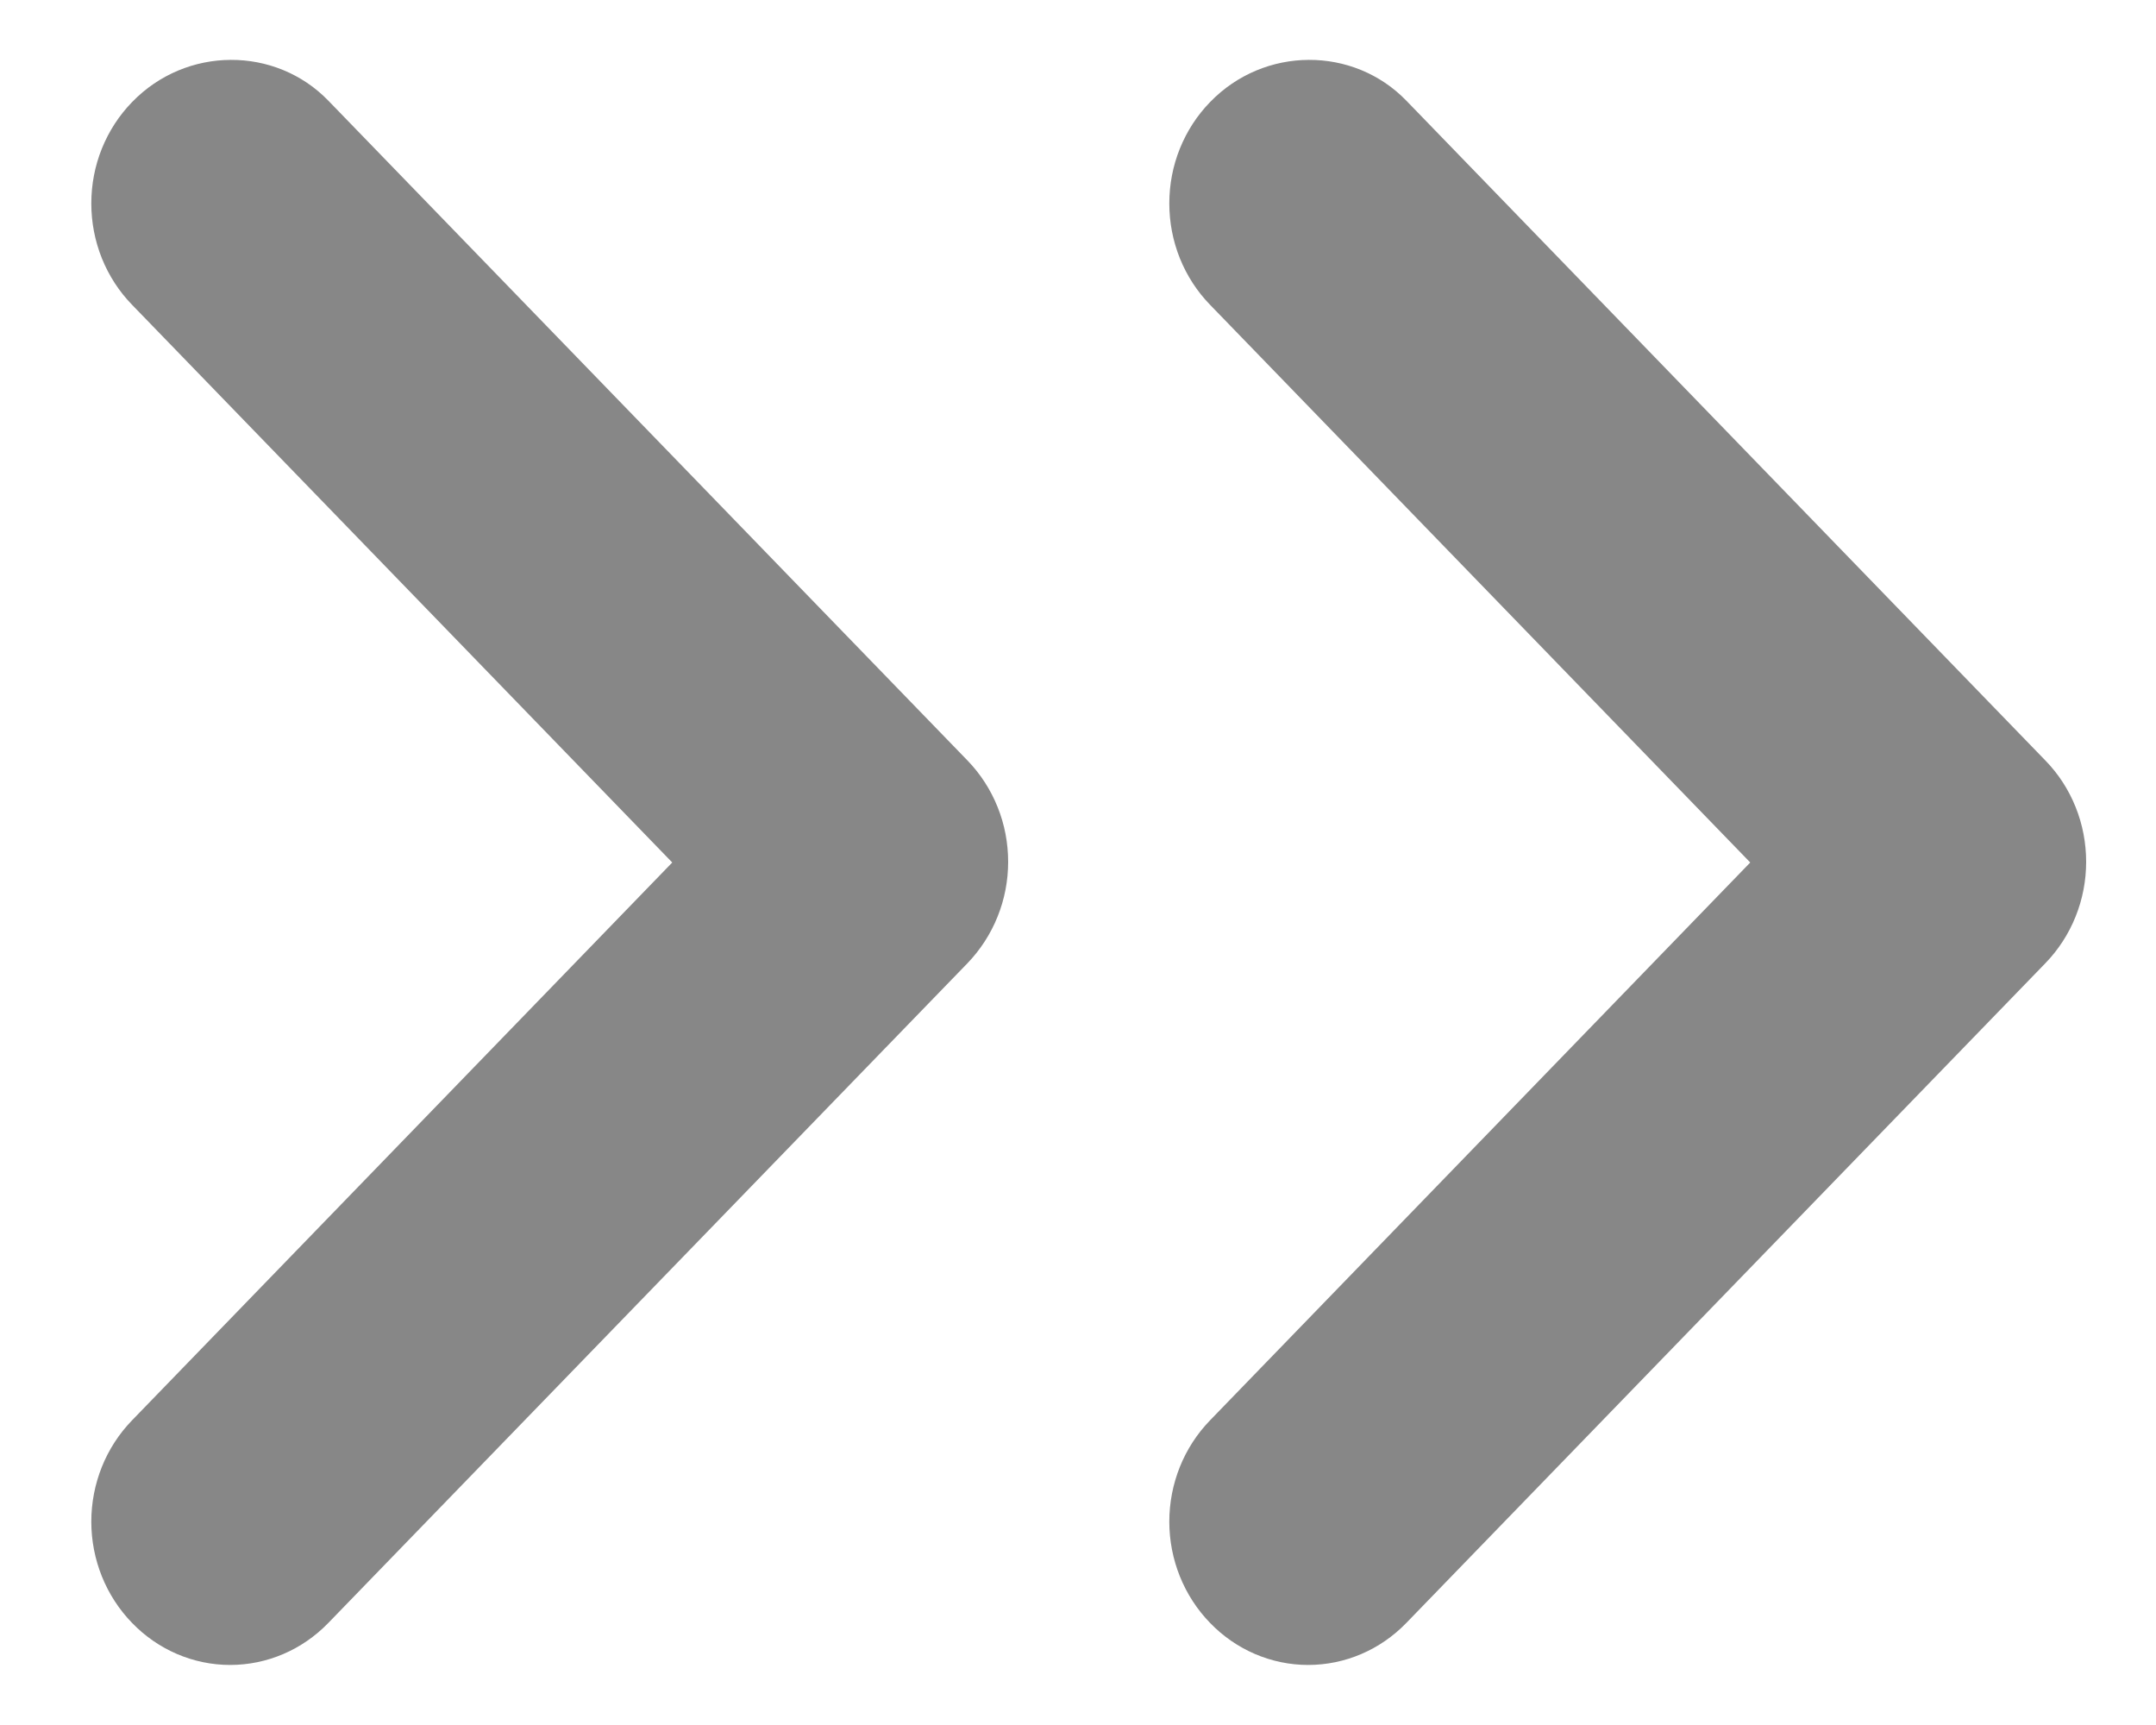 <svg width="20" height="16" viewBox="0 0 20 16" fill="none" xmlns="http://www.w3.org/2000/svg">
<path d="M1.225 0.947C1.105 1.07 1.01 1.217 0.945 1.378C0.88 1.539 0.847 1.712 0.847 1.887C0.847 2.061 0.88 2.234 0.945 2.396C1.01 2.557 1.105 2.704 1.225 2.827L6.236 8L1.225 13.174C0.983 13.423 0.847 13.761 0.847 14.114C0.847 14.466 0.983 14.804 1.225 15.053C1.466 15.303 1.794 15.443 2.135 15.443C2.477 15.443 2.804 15.303 3.046 15.053L8.975 8.934C9.094 8.81 9.189 8.664 9.254 8.502C9.319 8.341 9.352 8.168 9.352 7.994C9.352 7.819 9.319 7.646 9.254 7.485C9.189 7.323 9.094 7.177 8.975 7.054L3.046 0.934C2.555 0.427 1.728 0.427 1.225 0.947Z" fill="#696969" fill-opacity="0.8"/>
<path d="M11.225 0.947C11.105 1.07 11.01 1.217 10.945 1.378C10.88 1.539 10.847 1.712 10.847 1.887C10.847 2.061 10.88 2.234 10.945 2.396C11.01 2.557 11.105 2.704 11.225 2.827L16.236 8L11.225 13.174C10.983 13.423 10.847 13.761 10.847 14.114C10.847 14.466 10.983 14.804 11.225 15.053C11.466 15.303 11.794 15.443 12.135 15.443C12.477 15.443 12.804 15.303 13.046 15.053L18.974 8.934C19.094 8.81 19.189 8.664 19.254 8.502C19.319 8.341 19.352 8.168 19.352 7.994C19.352 7.819 19.319 7.646 19.254 7.485C19.189 7.323 19.094 7.177 18.974 7.054L13.046 0.934C12.555 0.427 11.728 0.427 11.225 0.947Z" fill="#696969" fill-opacity="0.8"/>
</svg>
